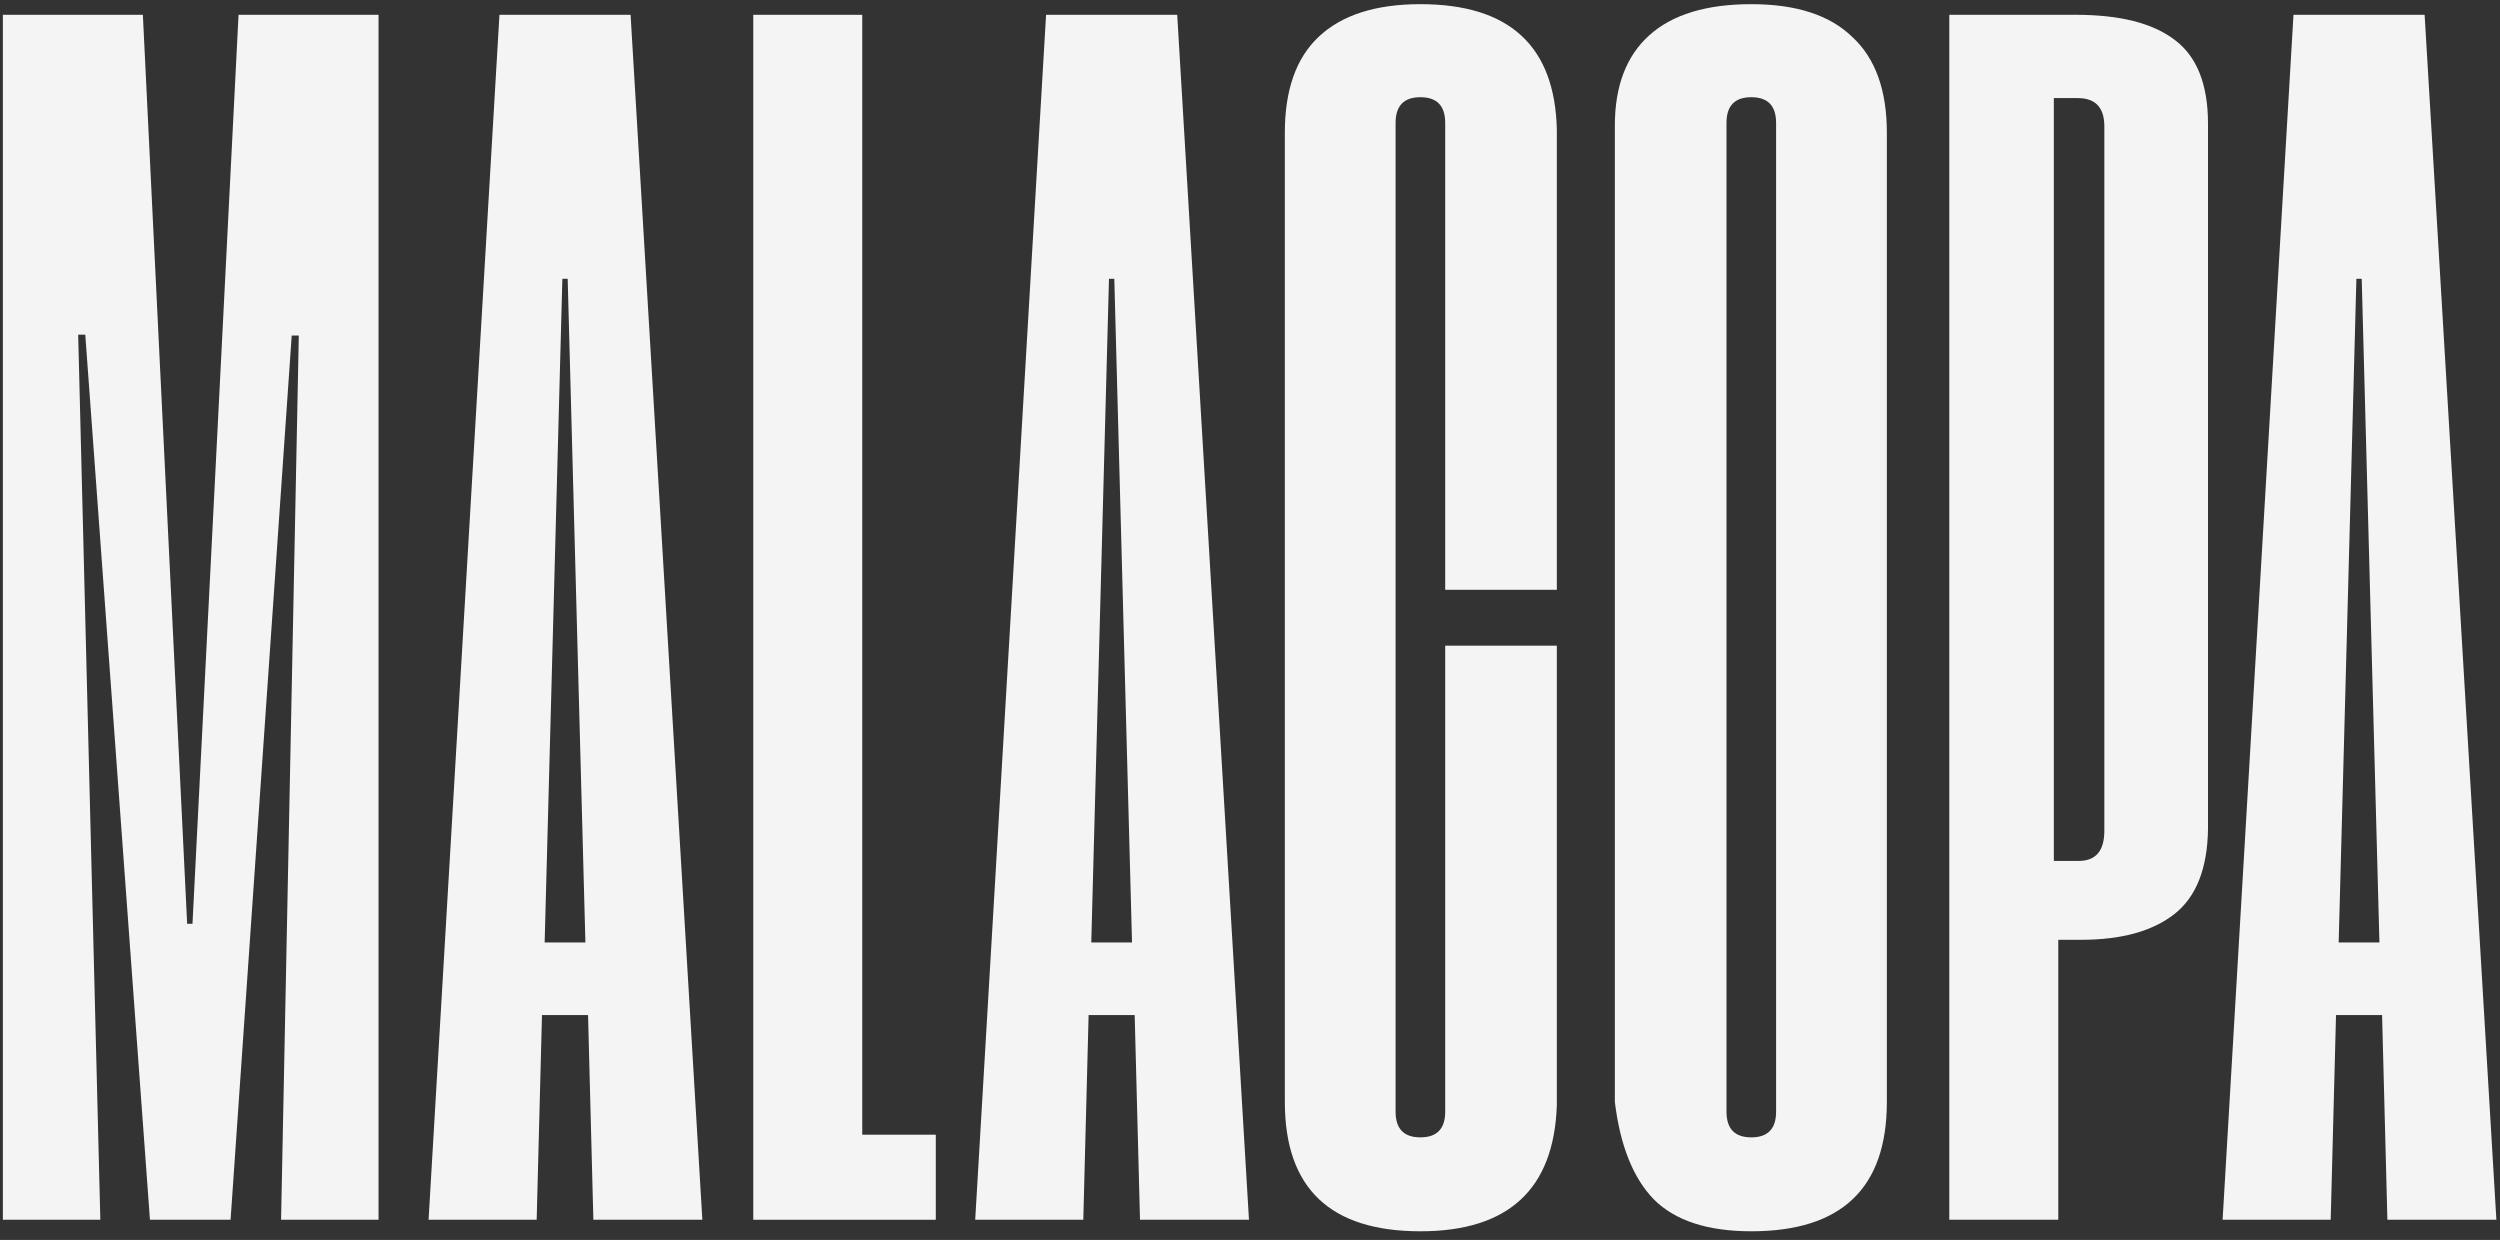 <svg width="248" height="123" viewBox="0 0 248 123" fill="none" xmlns="http://www.w3.org/2000/svg">
<rect x="0" y="0" width="248" height="123" fill="#333333" stroke="none"/>
<path d="M0.285 1.469H14.172L18.566 91.644H19.094L23.664 1.469H37.551V121H27.883L29.641 33.285H28.938L22.873 121H14.875L8.459 33.197H7.756L9.953 121H0.285V1.469Z" fill="#F4F4F4"/>
<path d="M58.335 100.697H53.765L53.237 121H42.515L49.546 1.469H62.554L69.673 121H58.862L58.335 100.697ZM58.072 93.49L56.314 27.66H55.786L54.029 93.49H58.072Z" fill="#F4F4F4"/>
<path d="M74.725 1.469H85.535V112.562H92.831V121H74.725V1.469Z" fill="#F4F4F4"/>
<path d="M112.56 100.697H107.99L107.463 121H96.74L103.771 1.469H116.779L123.898 121H113.088L112.56 100.697ZM112.296 93.49L110.539 27.66H110.011L108.254 93.49H112.296Z" fill="#F4F4F4"/>
<path d="M140.903 122.143C131.938 122.143 127.456 117.865 127.456 109.311V13.158C127.456 8.939 128.569 5.775 130.796 3.666C133.081 1.498 136.45 0.414 140.903 0.414C149.751 0.414 154.262 4.574 154.438 12.895V58.51H143.364V12.191C143.364 10.492 142.544 9.643 140.903 9.643C139.262 9.643 138.442 10.492 138.442 12.191V110.277C138.442 111.977 139.262 112.826 140.903 112.826C142.544 112.826 143.364 111.977 143.364 110.277V64.047H154.438V109.662C154.145 117.982 149.634 122.143 140.903 122.143Z" fill="#F4F4F4"/>
<path d="M160.193 12.455C160.193 8.529 161.336 5.541 163.621 3.49C165.906 1.439 169.275 0.414 173.729 0.414C178.182 0.414 181.521 1.498 183.748 3.666C186.033 5.775 187.176 8.939 187.176 13.158V109.311C187.176 117.865 182.693 122.143 173.729 122.143C169.393 122.143 166.17 121.088 164.061 118.979C162.01 116.869 160.721 113.646 160.193 109.311V12.455ZM171.268 110.277C171.268 111.977 172.088 112.826 173.729 112.826C175.369 112.826 176.189 111.977 176.189 110.277V12.191C176.189 10.492 175.369 9.643 173.729 9.643C172.088 9.643 171.268 10.492 171.268 12.191V110.277Z" fill="#F4F4F4"/>
<path d="M193.37 1.469H205.939C210.275 1.469 213.527 2.289 215.695 3.93C217.921 5.57 219.034 8.354 219.034 12.279V82.24C218.976 86.166 217.863 88.978 215.695 90.678C213.527 92.377 210.45 93.227 206.466 93.227H204.181V121H193.37V1.469ZM206.202 85.404C207.902 85.404 208.751 84.408 208.751 82.416V12.543C208.751 10.668 207.872 9.73 206.114 9.73H203.741V85.404H206.202Z" fill="#F4F4F4"/>
<path d="M236.303 100.697H231.733L231.205 121H220.483L227.514 1.469H240.522L247.641 121H236.83L236.303 100.697ZM236.039 93.49L234.282 27.66H233.754L231.996 93.49H236.039Z" fill="#F4F4F4"/>
</svg>
